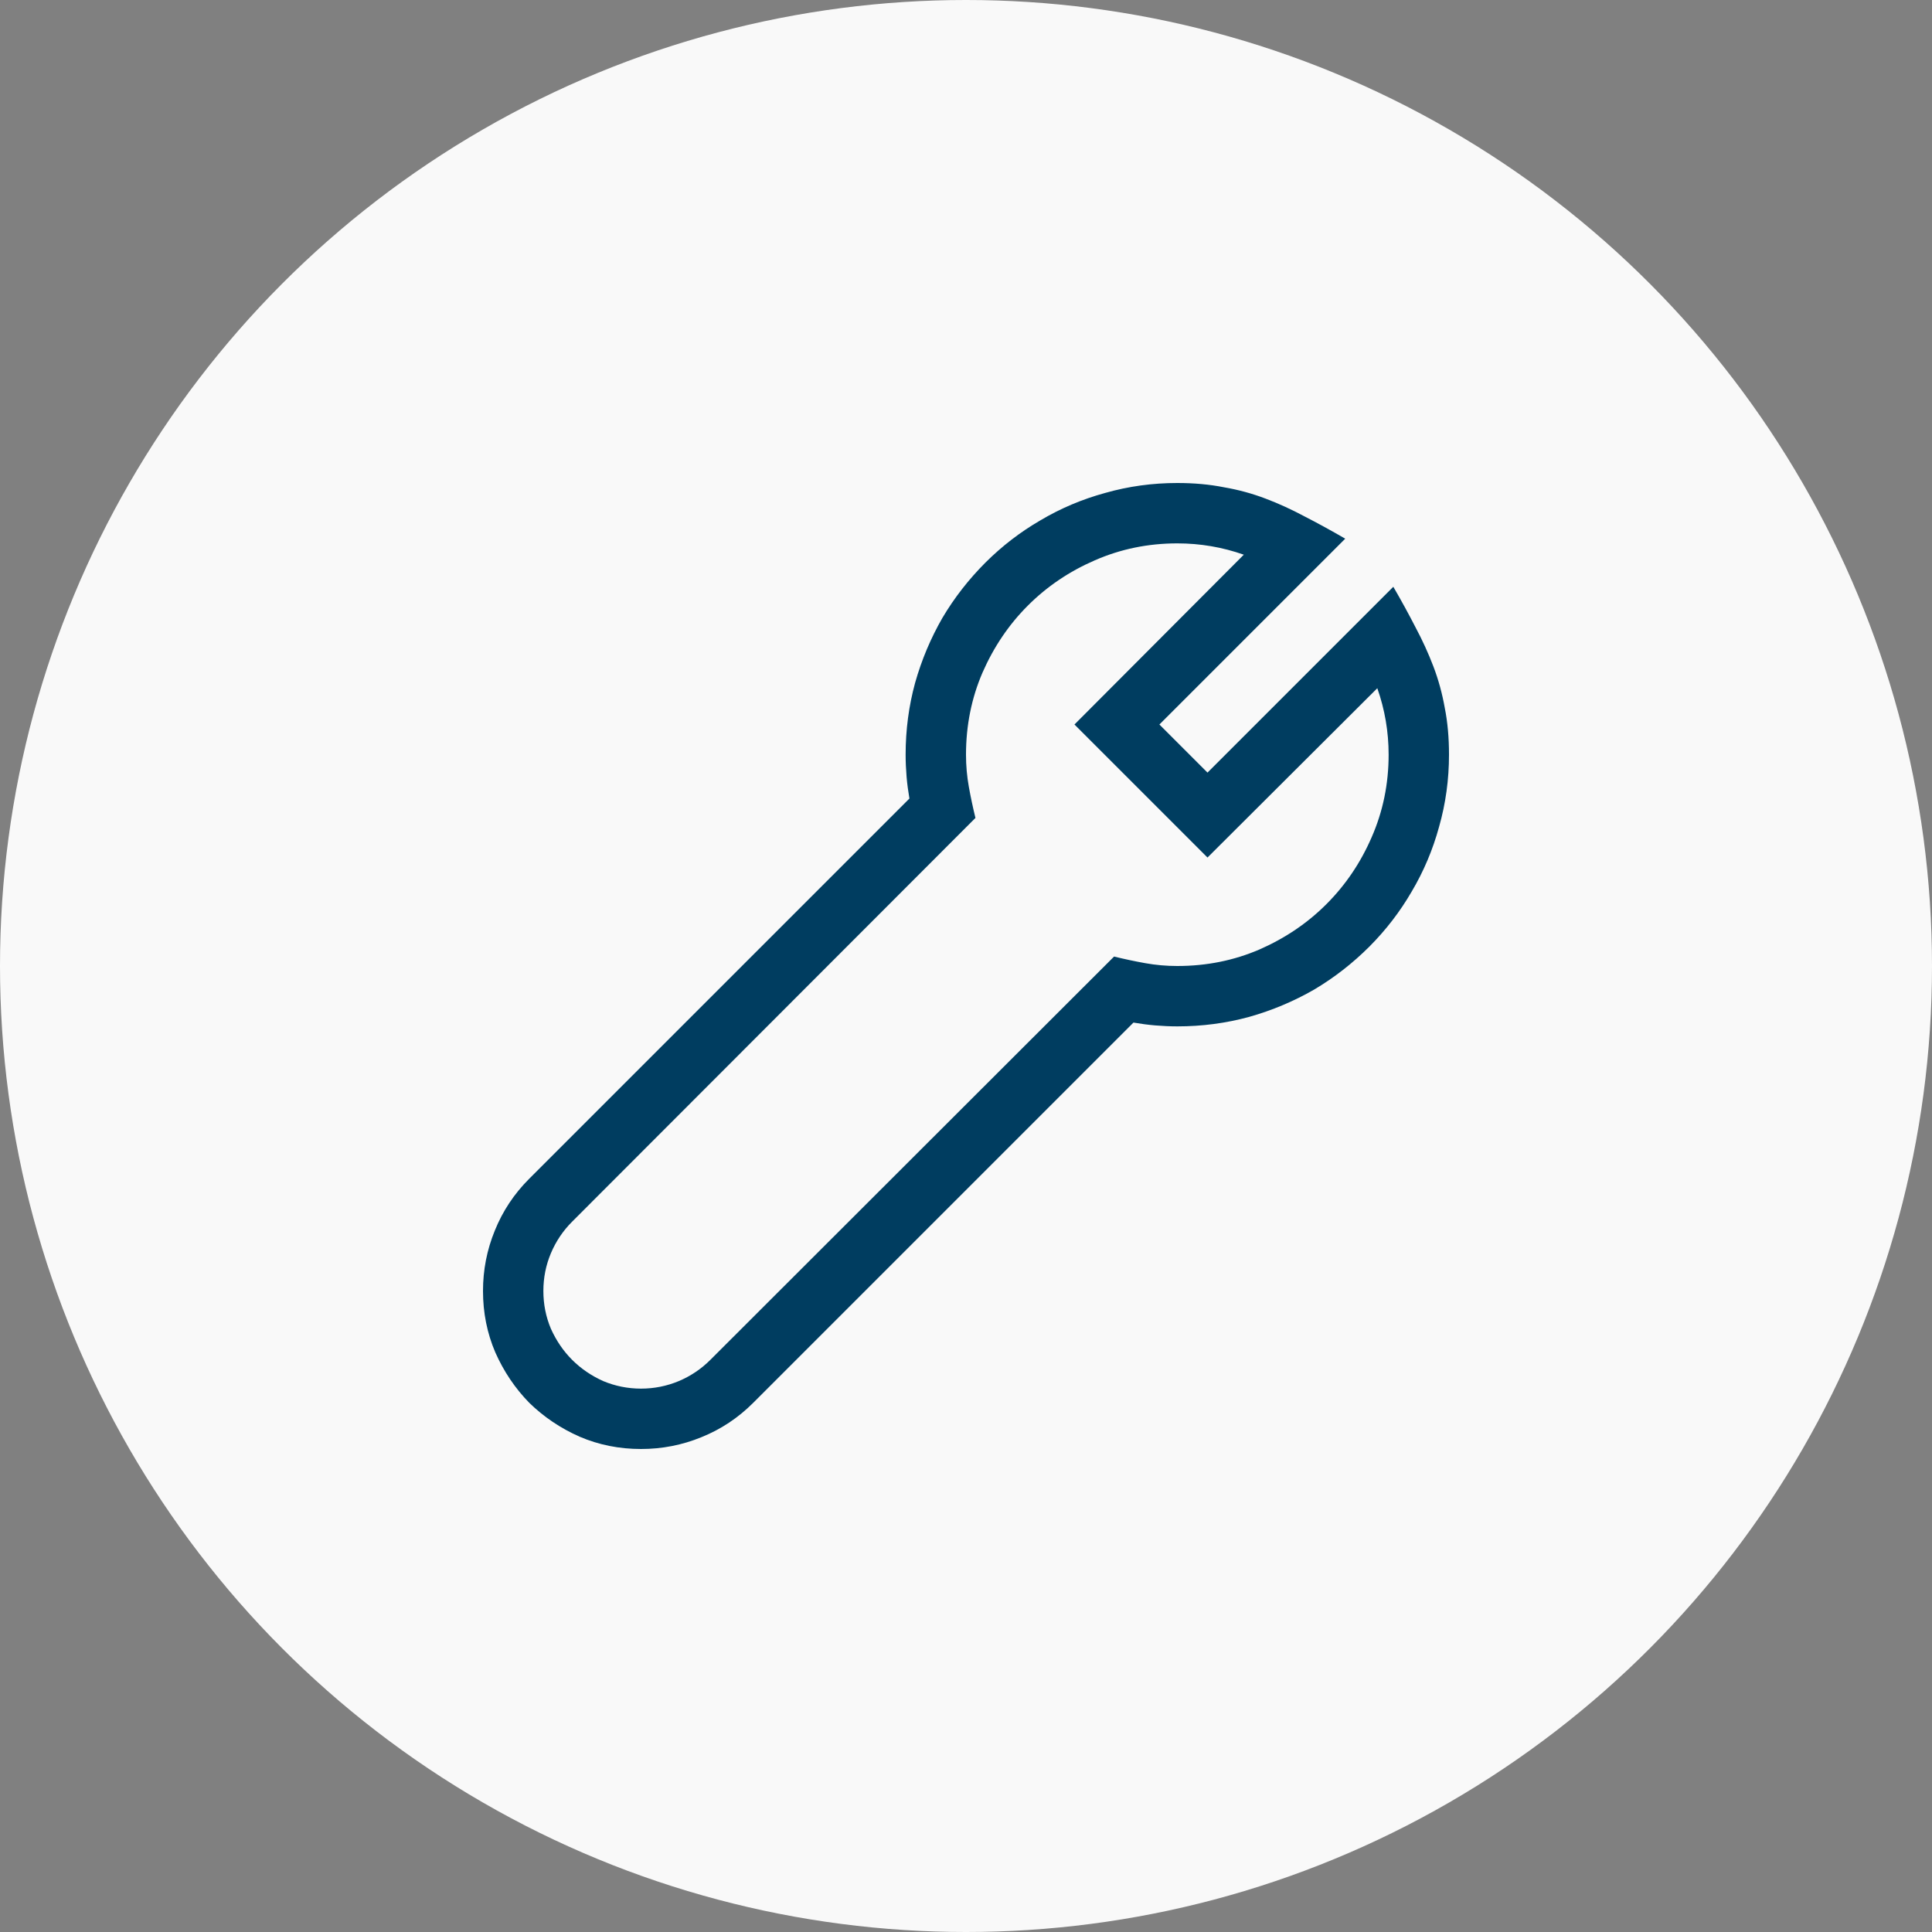 <svg width="28" height="28" viewBox="0 0 28 28" fill="none" xmlns="http://www.w3.org/2000/svg">
<rect x="0" y="0" width="28" height="28" fill="#808080" stroke="none"/>
<circle opacity="0.95" cx="14" cy="14" r="14" fill="white"/>
<path d="M20.193 8.504C20.312 8.709 20.419 8.905 20.515 9.092C20.615 9.279 20.701 9.468 20.774 9.659C20.847 9.851 20.902 10.051 20.939 10.261C20.98 10.466 21 10.691 21 10.938C21 11.297 20.952 11.646 20.856 11.983C20.765 12.316 20.633 12.628 20.46 12.92C20.291 13.212 20.086 13.478 19.845 13.72C19.603 13.961 19.337 14.169 19.045 14.342C18.753 14.51 18.439 14.643 18.102 14.738C17.769 14.829 17.422 14.875 17.062 14.875C16.958 14.875 16.851 14.87 16.741 14.861C16.636 14.852 16.532 14.838 16.427 14.82L10.917 20.33C10.698 20.549 10.448 20.715 10.165 20.829C9.887 20.943 9.595 21 9.29 21C8.976 21 8.679 20.941 8.401 20.822C8.123 20.699 7.88 20.535 7.67 20.33C7.465 20.12 7.301 19.877 7.178 19.599C7.059 19.321 7 19.024 7 18.71C7 18.405 7.057 18.113 7.171 17.835C7.285 17.552 7.451 17.302 7.67 17.083L13.18 11.573C13.162 11.468 13.148 11.364 13.139 11.259C13.13 11.149 13.125 11.042 13.125 10.938C13.125 10.578 13.171 10.231 13.262 9.898C13.357 9.561 13.49 9.247 13.658 8.955C13.831 8.663 14.039 8.397 14.28 8.155C14.522 7.914 14.788 7.709 15.08 7.54C15.372 7.367 15.684 7.235 16.017 7.144C16.354 7.048 16.703 7 17.062 7C17.309 7 17.534 7.021 17.739 7.062C17.949 7.098 18.149 7.153 18.341 7.226C18.532 7.298 18.721 7.385 18.908 7.485C19.095 7.581 19.291 7.688 19.496 7.807L16.803 10.5L17.5 11.197L20.193 8.504ZM17.062 14C17.486 14 17.883 13.92 18.252 13.761C18.626 13.597 18.949 13.378 19.223 13.104C19.501 12.826 19.719 12.503 19.879 12.134C20.043 11.76 20.125 11.361 20.125 10.938C20.125 10.605 20.07 10.284 19.961 9.974L17.5 12.428L15.572 10.5L18.026 8.039C17.716 7.93 17.395 7.875 17.062 7.875C16.639 7.875 16.24 7.957 15.866 8.121C15.497 8.281 15.174 8.499 14.896 8.777C14.622 9.051 14.403 9.374 14.239 9.748C14.08 10.117 14 10.514 14 10.938C14 11.097 14.014 11.252 14.041 11.402C14.068 11.553 14.1 11.703 14.137 11.854L8.292 17.705C8.16 17.837 8.057 17.99 7.984 18.163C7.911 18.336 7.875 18.519 7.875 18.71C7.875 18.901 7.911 19.084 7.984 19.257C8.062 19.43 8.164 19.58 8.292 19.708C8.42 19.836 8.57 19.938 8.743 20.016C8.916 20.088 9.099 20.125 9.29 20.125C9.481 20.125 9.664 20.088 9.837 20.016C10.01 19.943 10.163 19.84 10.295 19.708L16.146 13.863C16.297 13.9 16.447 13.932 16.598 13.959C16.748 13.986 16.903 14 17.062 14Z" fill="#003D60"/>
</svg>
